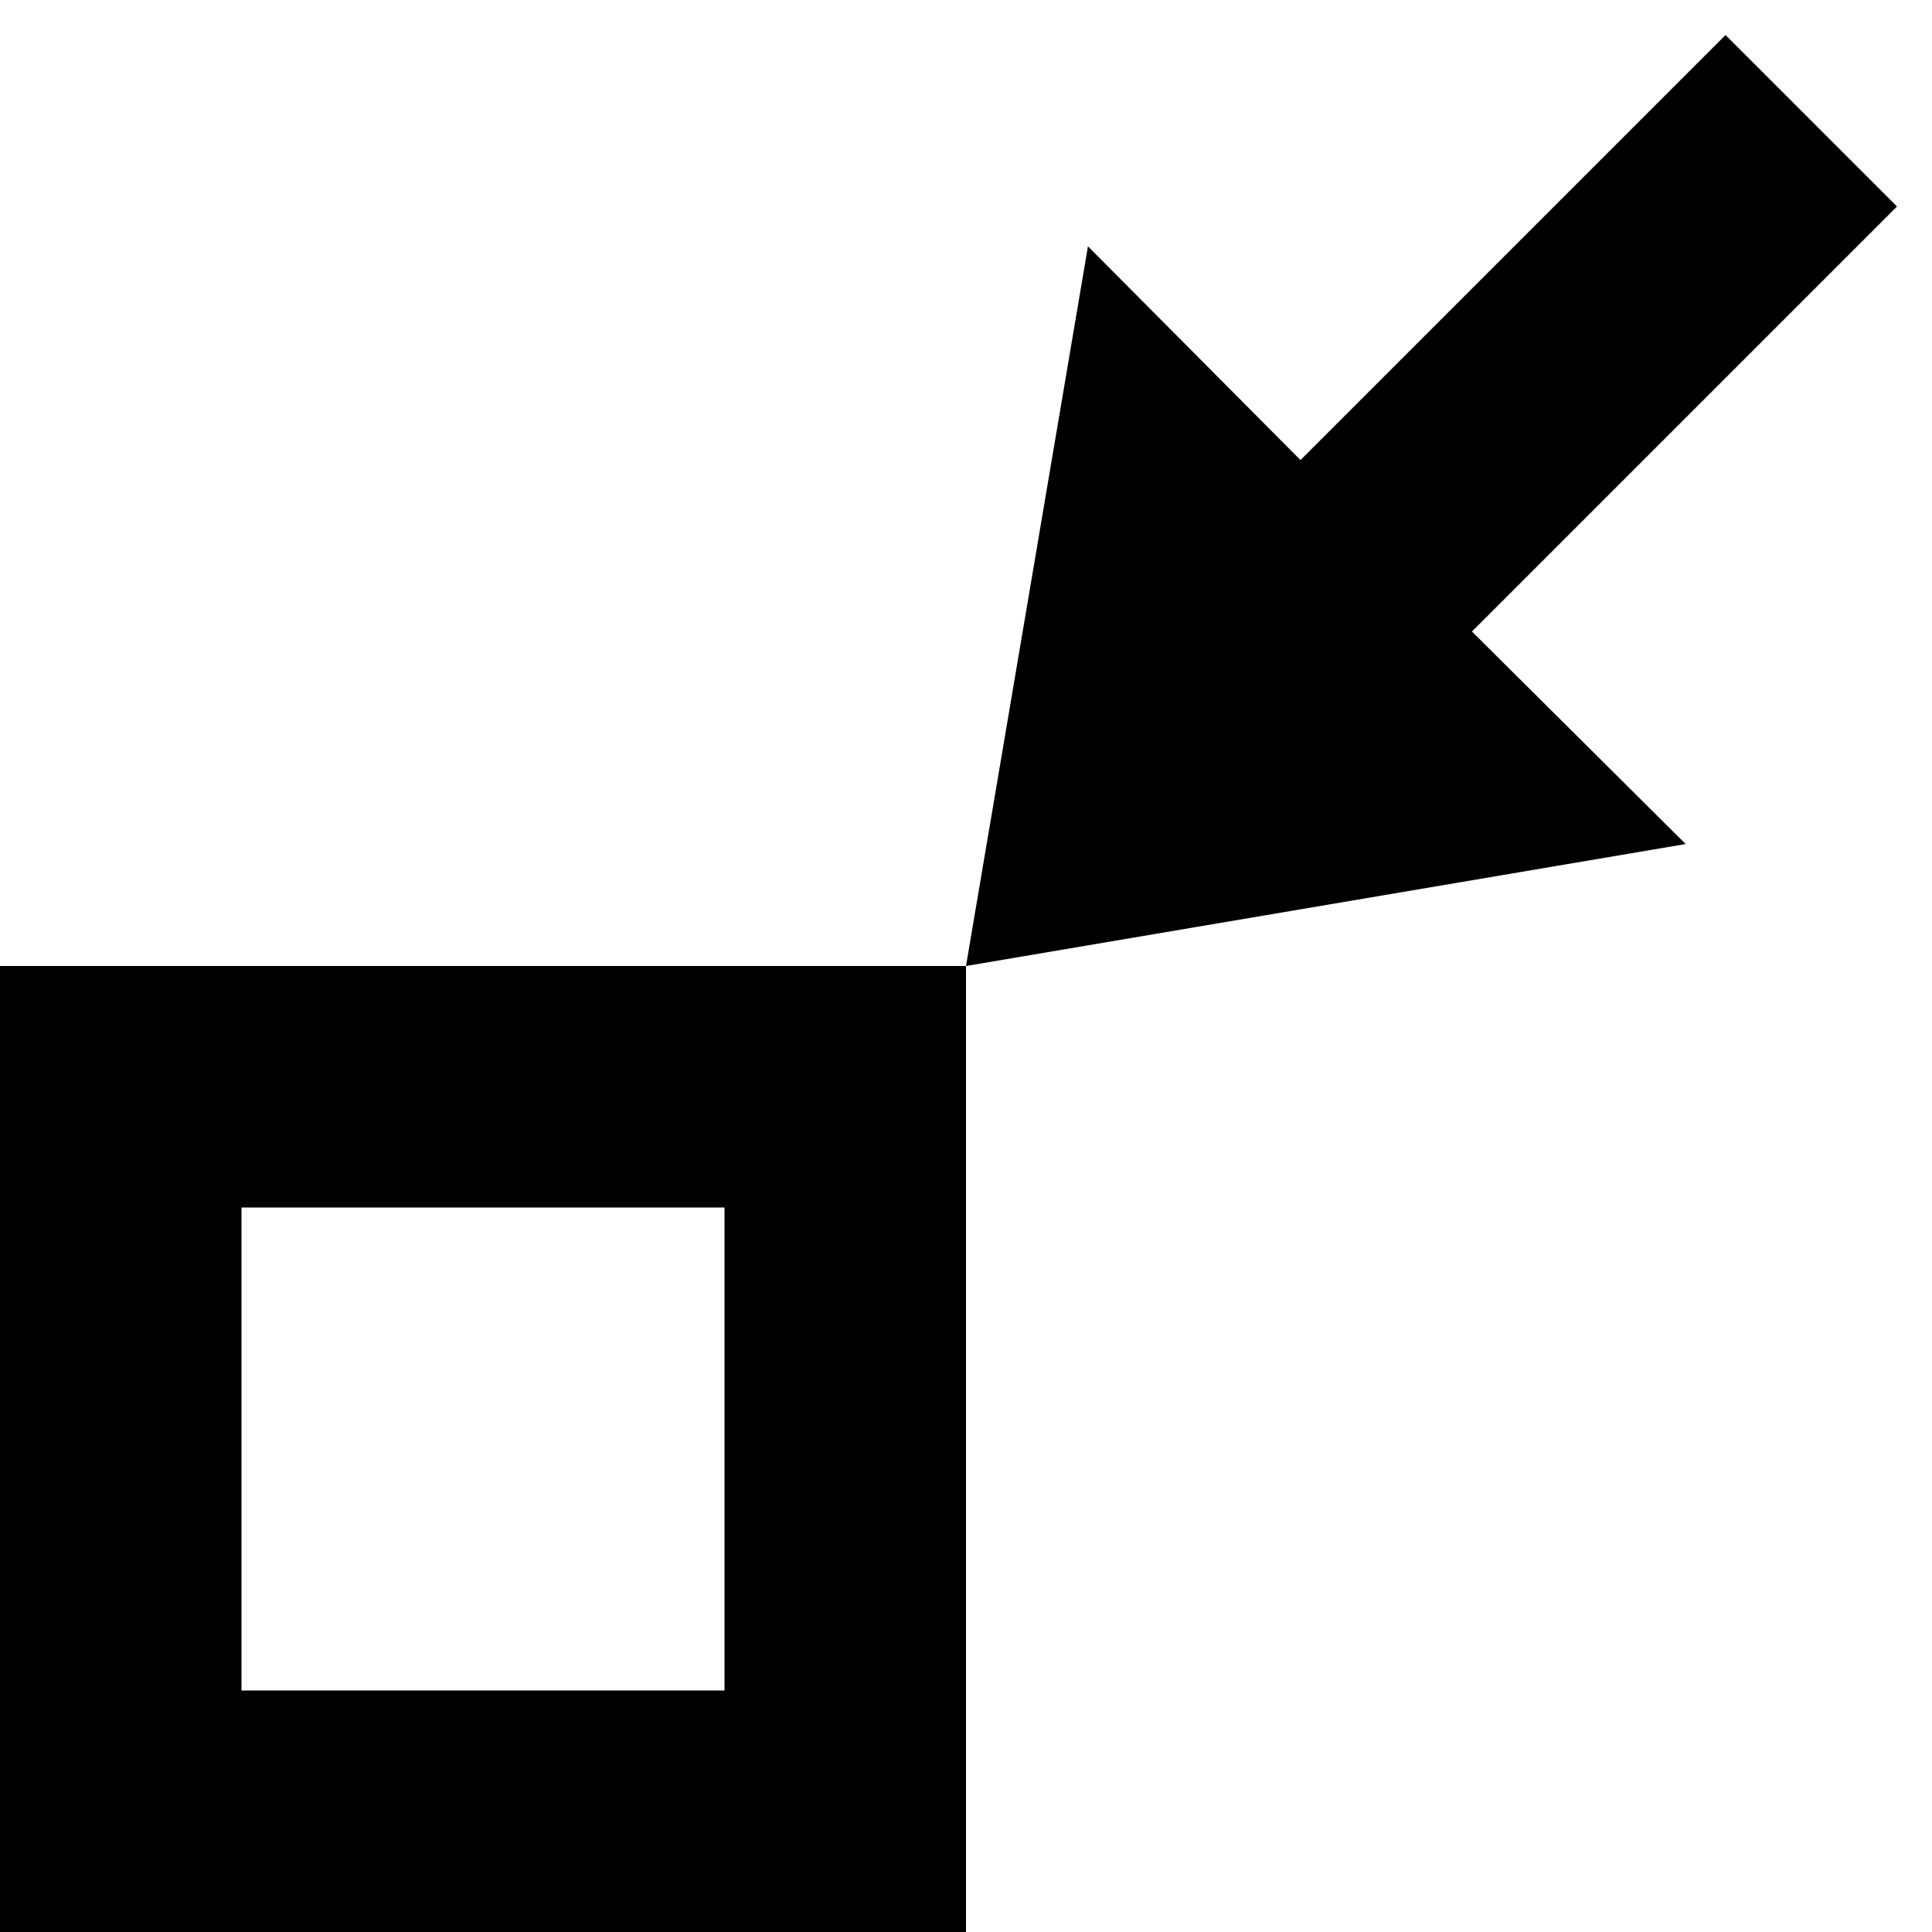 <svg xmlns="http://www.w3.org/2000/svg" width="16" height="16" viewBox="0 0 16 16"><title>minimize-16</title><path d="M0,16H8V8H0Zm2-6H6v4H2Z" fill-rule="evenodd"/><polygon points="15.71 1.71 14.29 0.29 10.77 3.81 9.01 2.04 8 8 13.96 6.99 12.19 5.23 15.71 1.71" fill-rule="evenodd"/></svg>